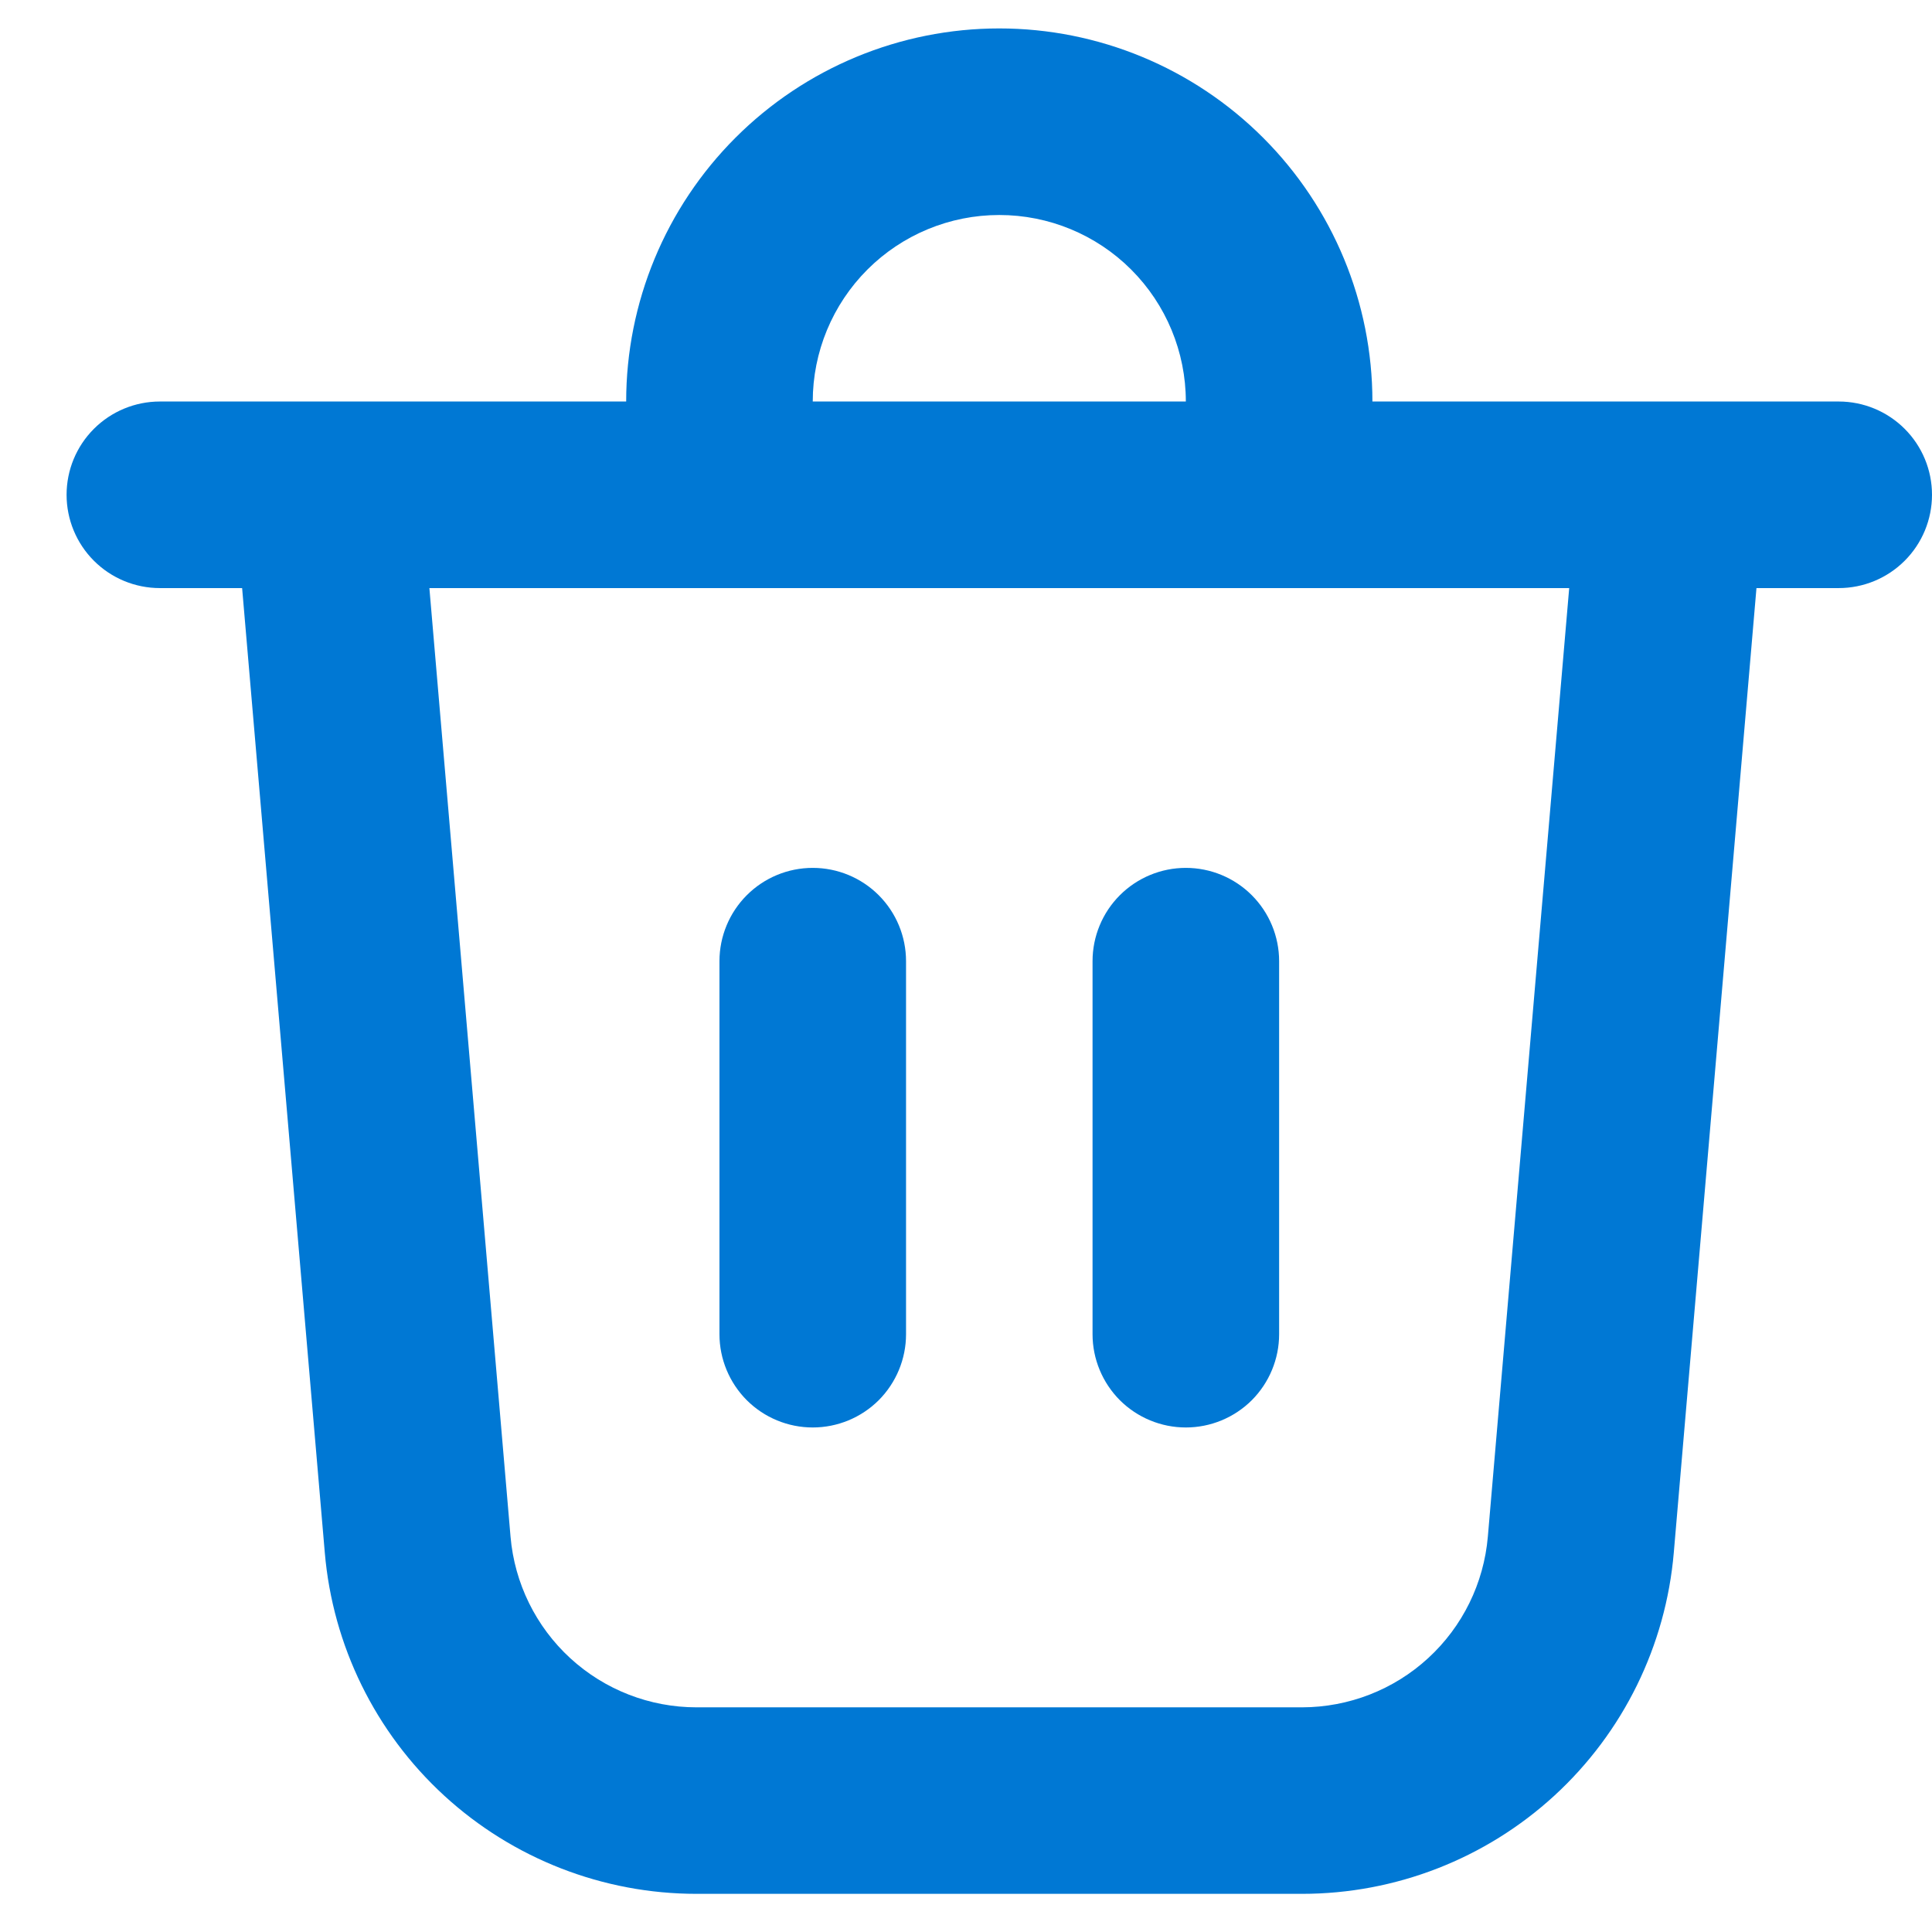<svg width="28" height="28" viewBox="0 0 28 28" fill="none" xmlns="http://www.w3.org/2000/svg">
<path d="M11.779 5.819H17.186C17.186 5.102 16.901 4.414 16.394 3.907C15.887 3.4 15.2 3.116 14.482 3.116C13.765 3.116 13.078 3.4 12.571 3.907C12.064 4.414 11.779 5.102 11.779 5.819ZM9.075 5.819C9.075 4.385 9.645 3.01 10.659 1.996C11.673 0.982 13.048 0.412 14.482 0.412C15.916 0.412 17.292 0.982 18.306 1.996C19.32 3.01 19.89 4.385 19.89 5.819H26.648C27.007 5.819 27.351 5.962 27.604 6.215C27.858 6.469 28 6.812 28 7.171C28 7.529 27.858 7.873 27.604 8.127C27.351 8.38 27.007 8.523 26.648 8.523H25.456L24.258 22.5C24.143 23.849 23.526 25.107 22.528 26.023C21.53 26.939 20.225 27.447 18.87 27.447H10.095C8.74 27.447 7.435 26.939 6.437 26.023C5.439 25.107 4.822 23.849 4.707 22.5L3.509 8.523H2.317C1.958 8.523 1.614 8.38 1.361 8.127C1.107 7.873 0.965 7.529 0.965 7.171C0.965 6.812 1.107 6.469 1.361 6.215C1.614 5.962 1.958 5.819 2.317 5.819H9.075ZM18.538 13.93C18.538 13.571 18.395 13.227 18.142 12.974C17.888 12.72 17.544 12.578 17.186 12.578C16.828 12.578 16.484 12.72 16.23 12.974C15.977 13.227 15.834 13.571 15.834 13.93V19.337C15.834 19.695 15.977 20.039 16.23 20.293C16.484 20.546 16.828 20.688 17.186 20.688C17.544 20.688 17.888 20.546 18.142 20.293C18.395 20.039 18.538 19.695 18.538 19.337V13.93ZM11.779 12.578C12.137 12.578 12.481 12.72 12.735 12.974C12.988 13.227 13.131 13.571 13.131 13.93V19.337C13.131 19.695 12.988 20.039 12.735 20.293C12.481 20.546 12.137 20.688 11.779 20.688C11.42 20.688 11.077 20.546 10.823 20.293C10.57 20.039 10.427 19.695 10.427 19.337V13.93C10.427 13.571 10.57 13.227 10.823 12.974C11.077 12.72 11.42 12.578 11.779 12.578ZM7.399 22.27C7.457 22.945 7.766 23.574 8.265 24.032C8.764 24.49 9.417 24.744 10.095 24.744H18.87C19.547 24.743 20.2 24.489 20.698 24.031C21.197 23.573 21.505 22.945 21.563 22.27L22.742 8.523H6.223L7.399 22.27Z" fill="#0078D4"/>
</svg>

